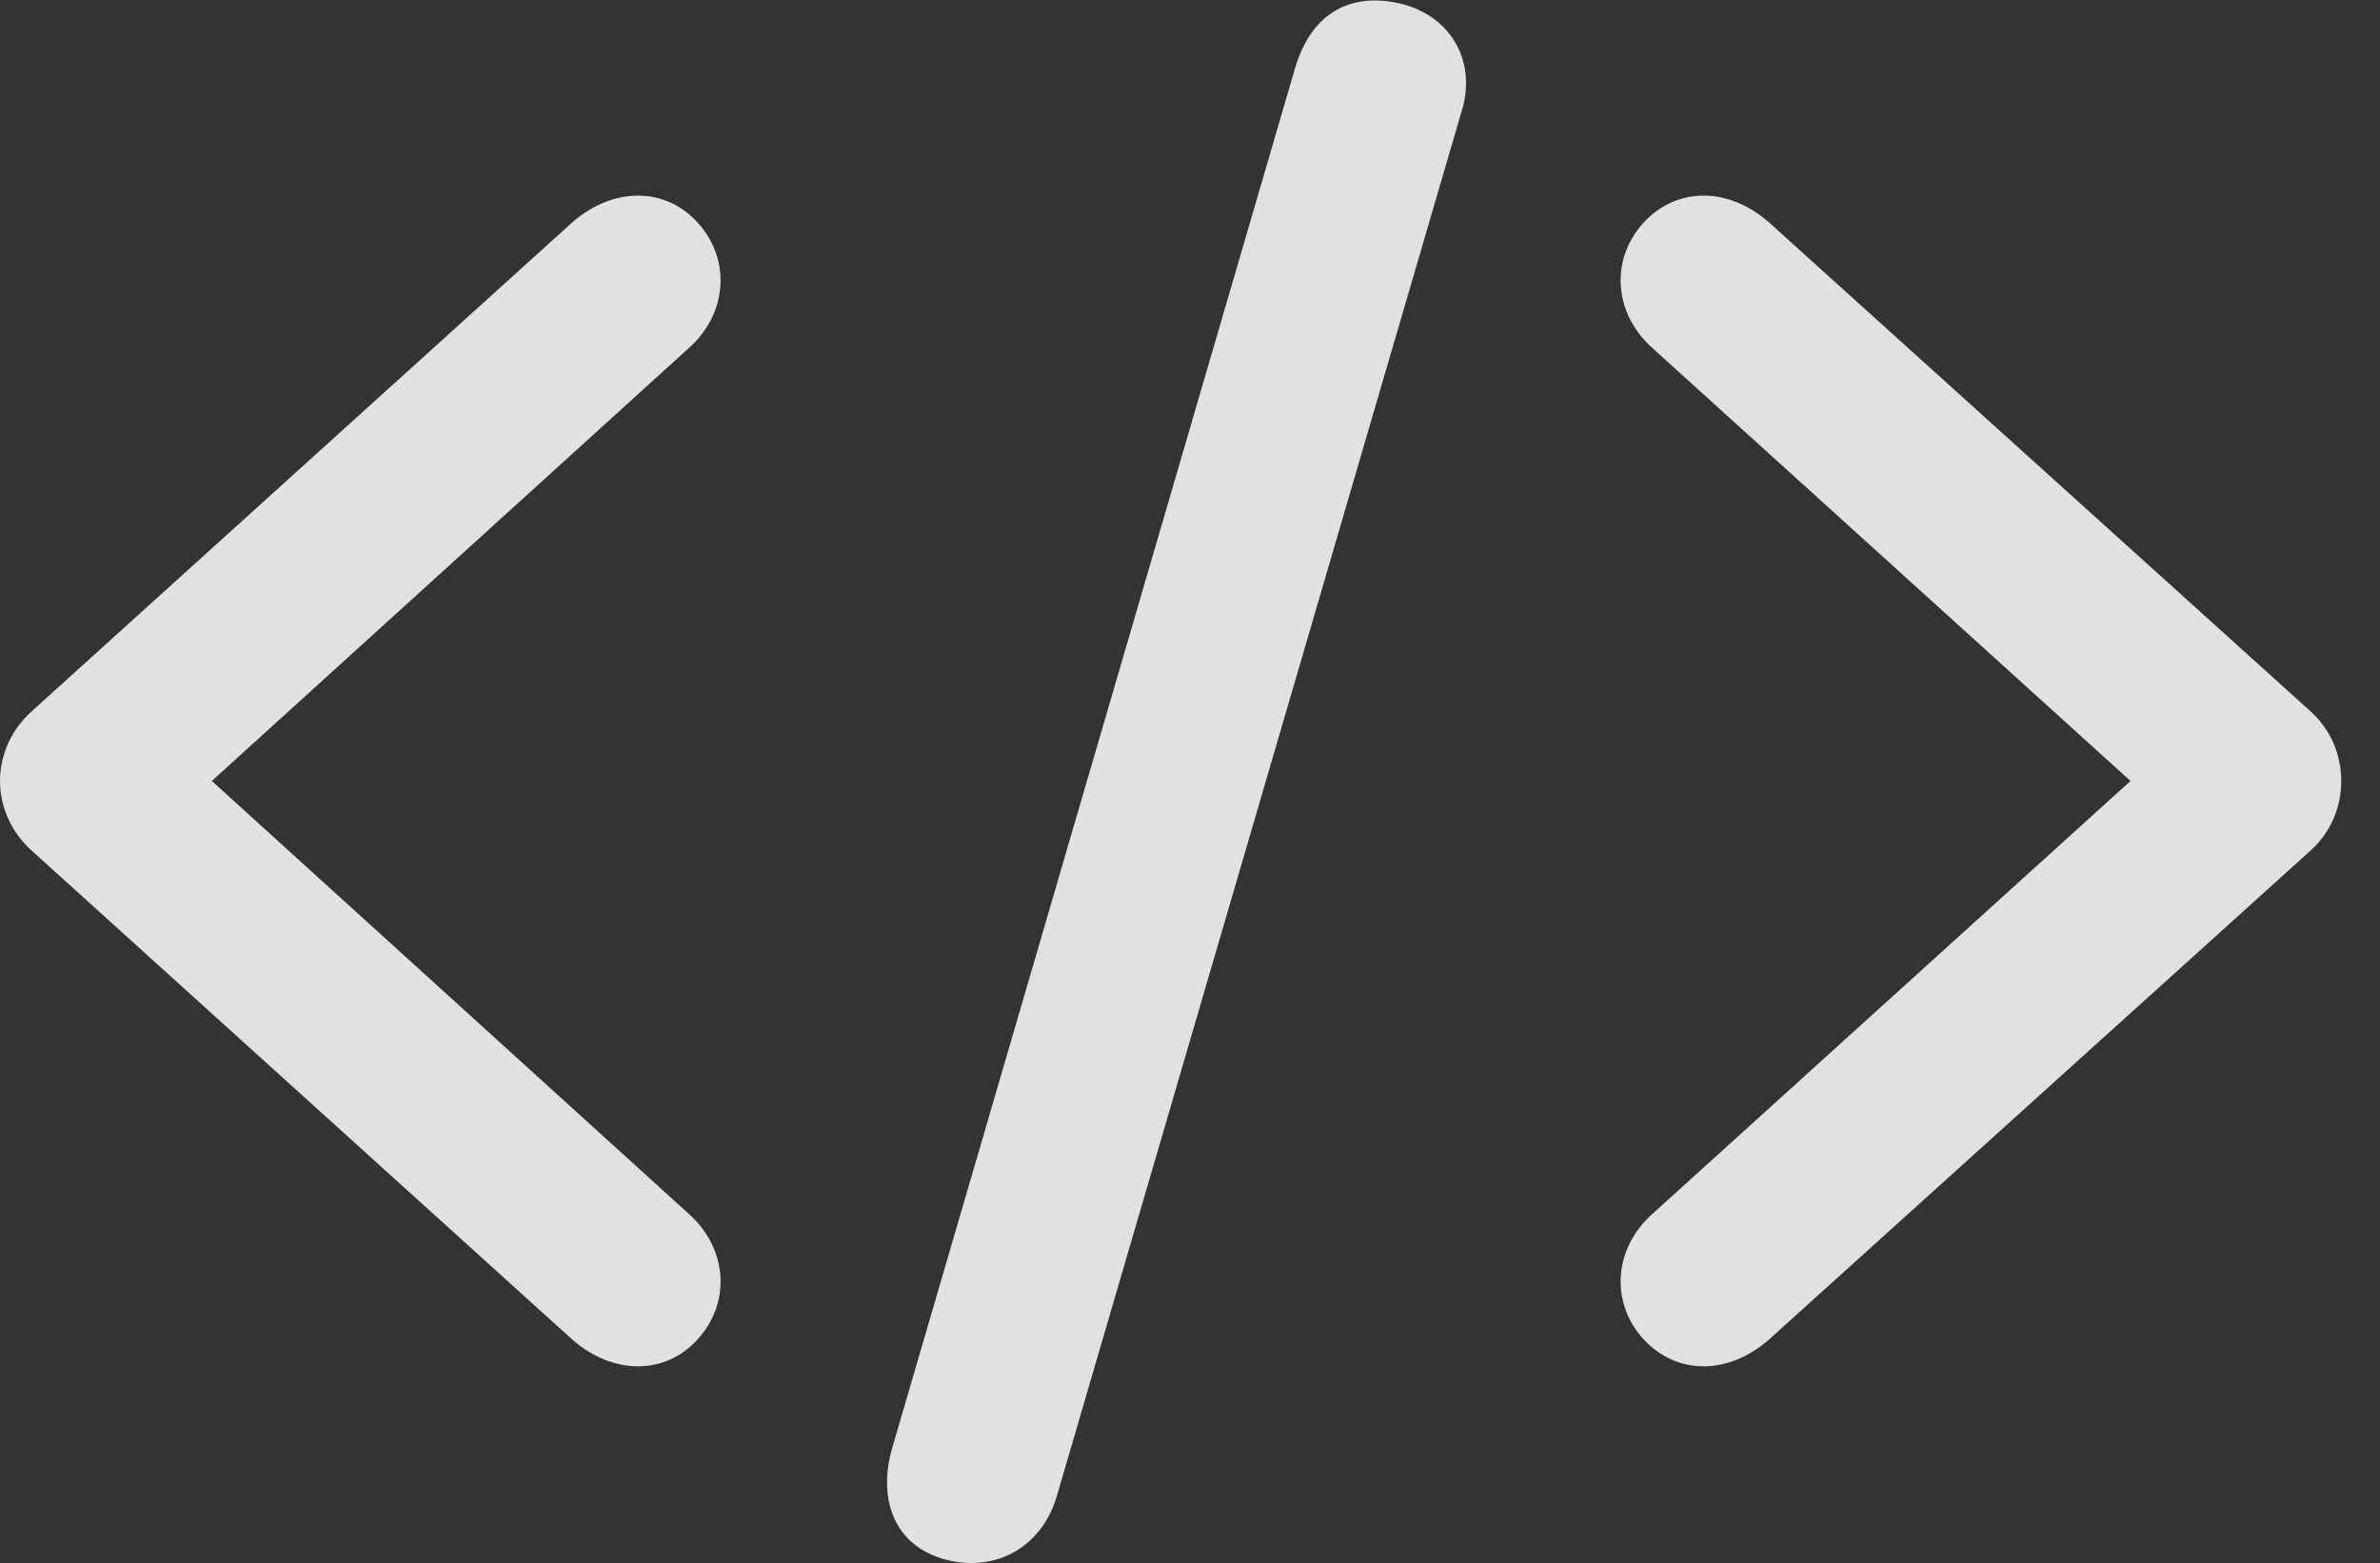 <?xml version="1.0" encoding="UTF-8"?>
<!--Generator: Apple Native CoreSVG 326-->
<!DOCTYPE svg
PUBLIC "-//W3C//DTD SVG 1.1//EN"
       "http://www.w3.org/Graphics/SVG/1.1/DTD/svg11.dtd">
<svg version="1.1" xmlns="http://www.w3.org/2000/svg" xmlns:xlink="http://www.w3.org/1999/xlink" viewBox="0 0 22.168 14.56">
 <rect x="0" y="0" width="22.168" height="14.56" fill="#333333" stroke="none"/>
 <g>
  <rect height="14.56" opacity="0" width="22.168" x="0" y="0"/>
  <path d="M8.818 14.531C9.287 14.648 9.707 14.404 9.844 13.935L13.623 1.006C13.74 0.586 13.535 0.166 13.066 0.039C12.607-0.078 12.217 0.097 12.06 0.644L8.311 13.486C8.174 13.955 8.32 14.404 8.818 14.531Z" fill="white" fill-opacity="0.85"/>
  <path d="M0 7.275C0 7.519 0.107 7.763 0.312 7.939L5.332 12.48C5.713 12.812 6.201 12.812 6.504 12.47C6.816 12.119 6.768 11.621 6.416 11.308L1.973 7.275L6.416 3.242C6.768 2.93 6.816 2.431 6.504 2.08C6.201 1.738 5.713 1.738 5.332 2.07L0.312 6.611C0.107 6.787 0 7.031 0 7.275ZM21.807 7.275C21.807 7.031 21.709 6.787 21.504 6.611L16.475 2.07C16.094 1.738 15.615 1.738 15.303 2.08C14.99 2.431 15.039 2.93 15.391 3.242L19.844 7.275L15.391 11.308C15.039 11.621 14.99 12.119 15.303 12.47C15.615 12.812 16.094 12.812 16.475 12.48L21.504 7.939C21.709 7.763 21.807 7.519 21.807 7.275Z" fill="white" fill-opacity="0.85"/>
 </g>
</svg>

